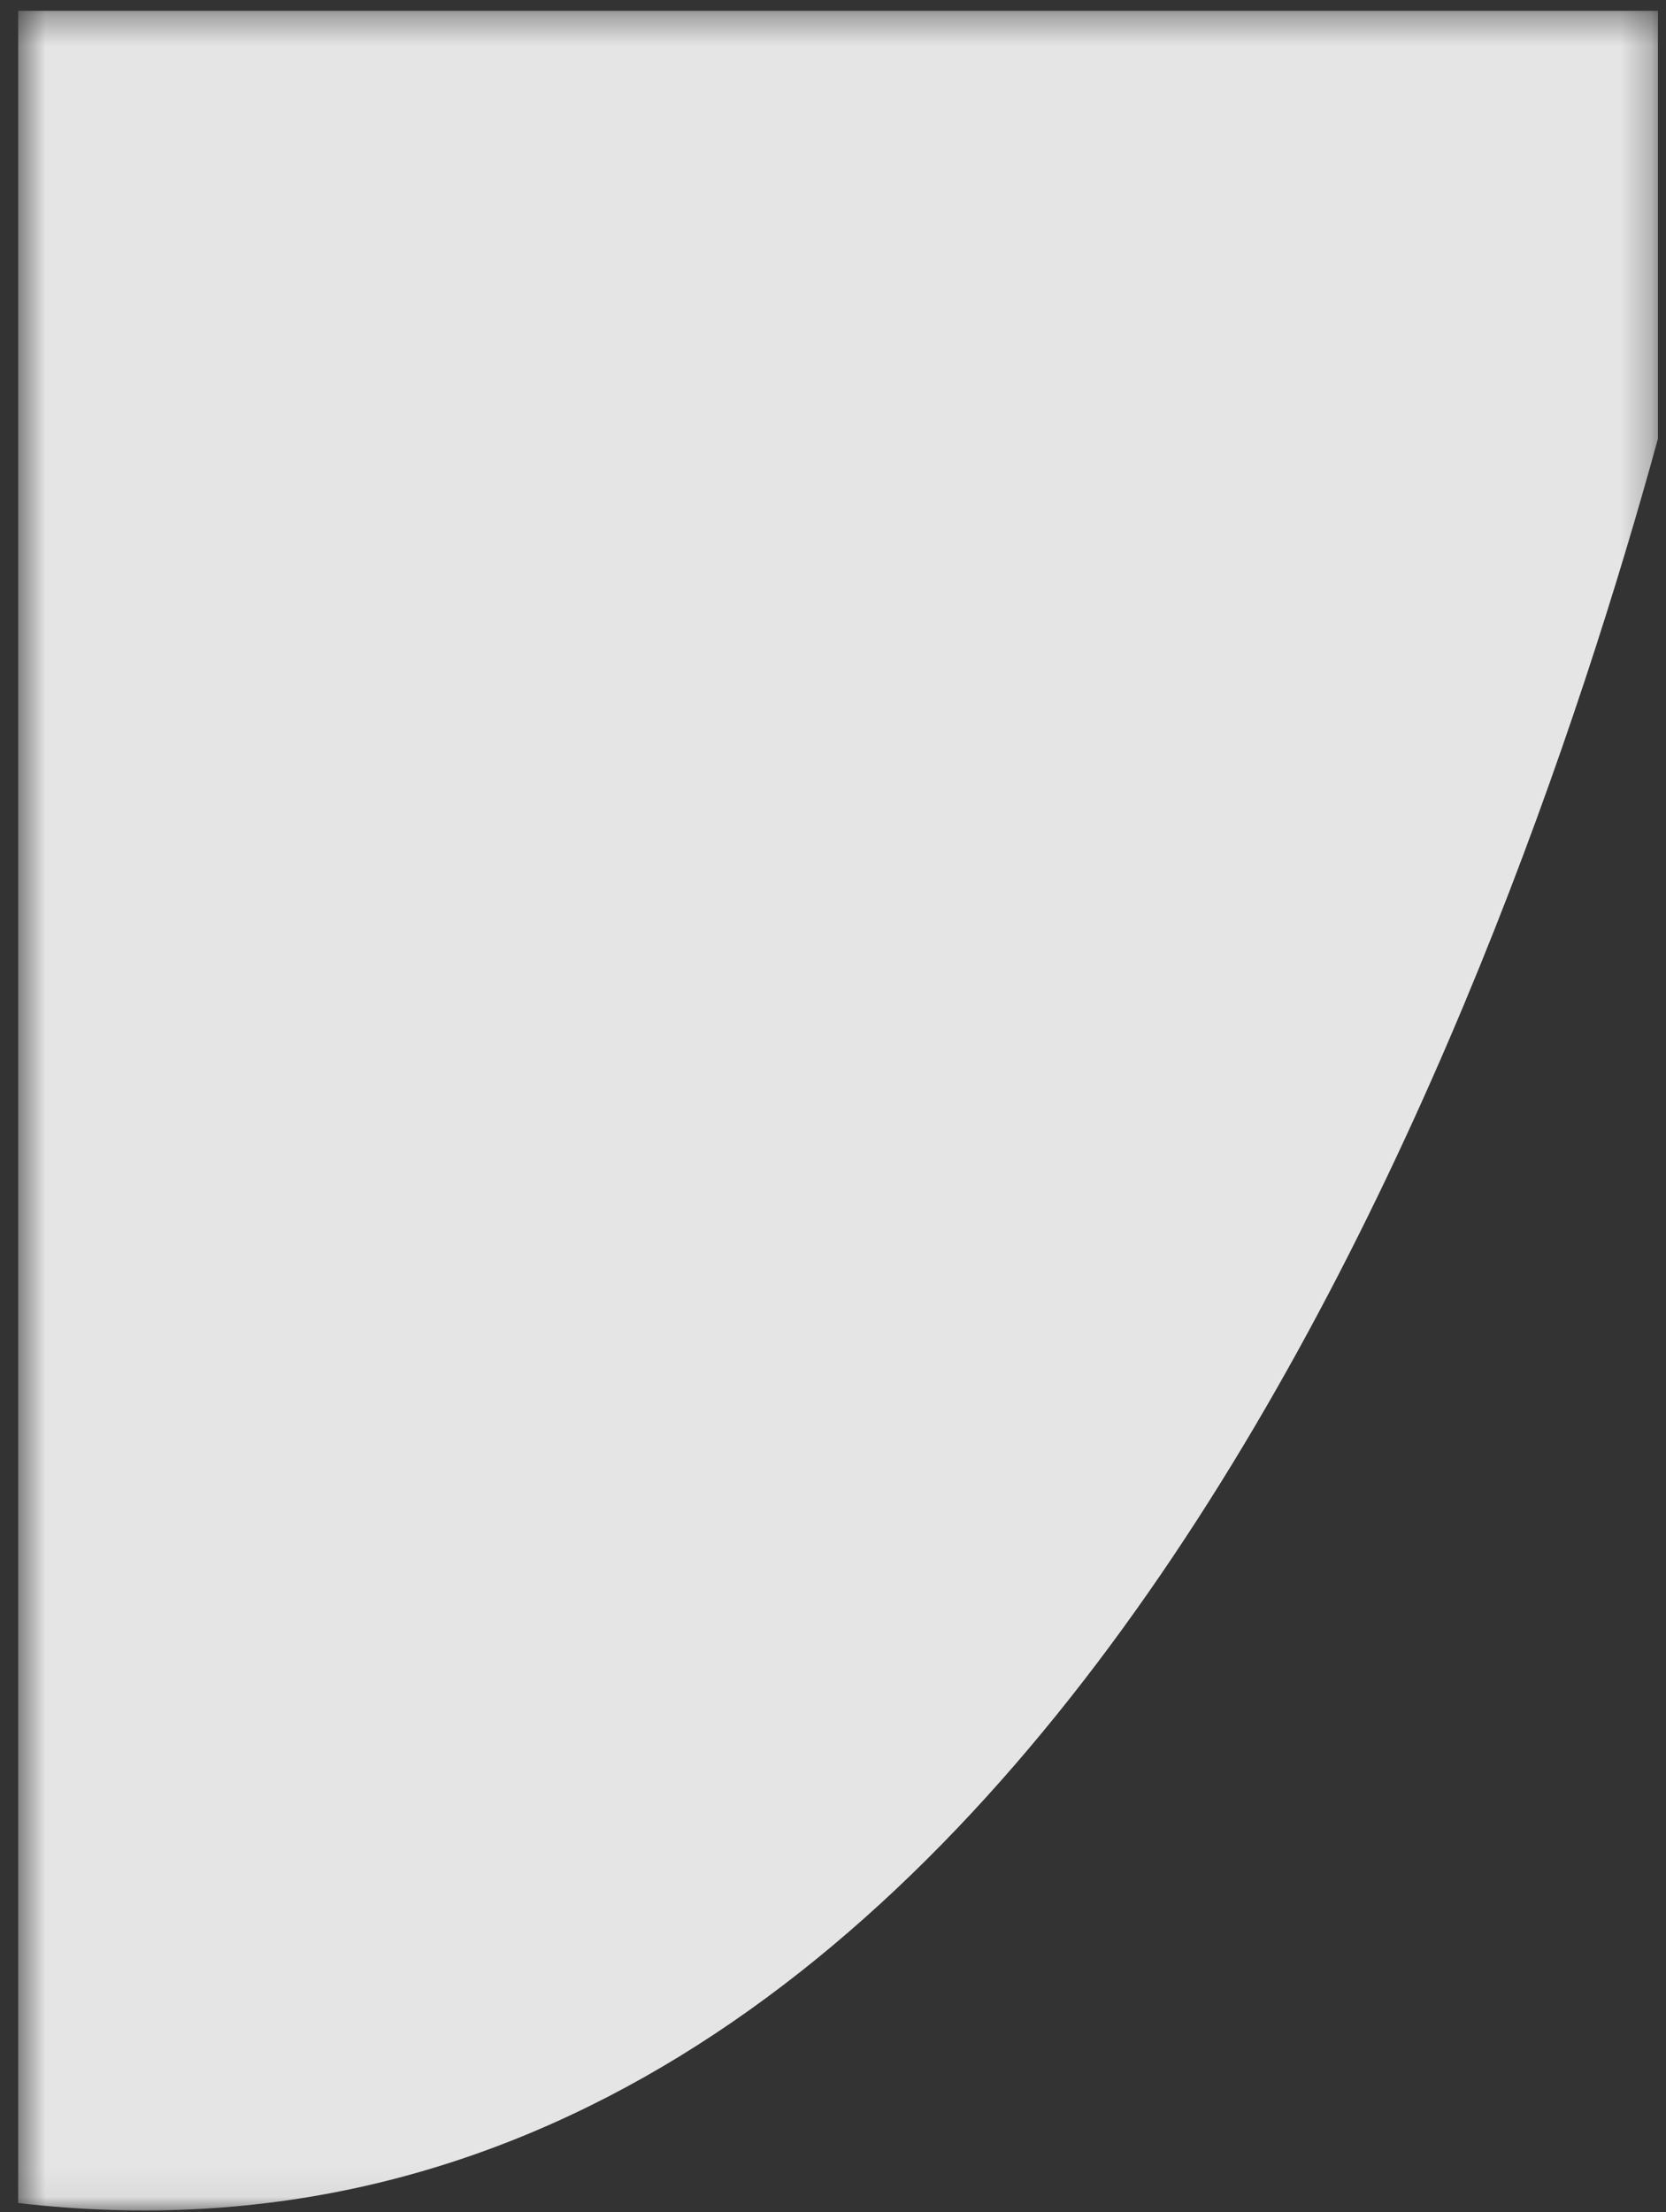 <svg width="55" height="73" viewBox="0 0 55 73" fill="none" xmlns="http://www.w3.org/2000/svg">
<rect x="0" y="0" width="55" height="73" fill="#333333" stroke="none"/>
<g opacity="0.87">
<mask id="mask0_1_1984" style="mask-type: luminance" maskUnits="userSpaceOnUse" x="0" y="0" width="55" height="73">
<path d="M54.733 0.356H0.604V72.949H54.733V0.356Z" fill="white"></path>
</mask>
<g mask="url('#mask0_1_1984')">
<path d="M54.734 14.5V0.356H0.6V72.7C34.058 76.6 49.665 32.93 54.73 14.493" fill="white"></path>
</g>
</g>
</svg>
